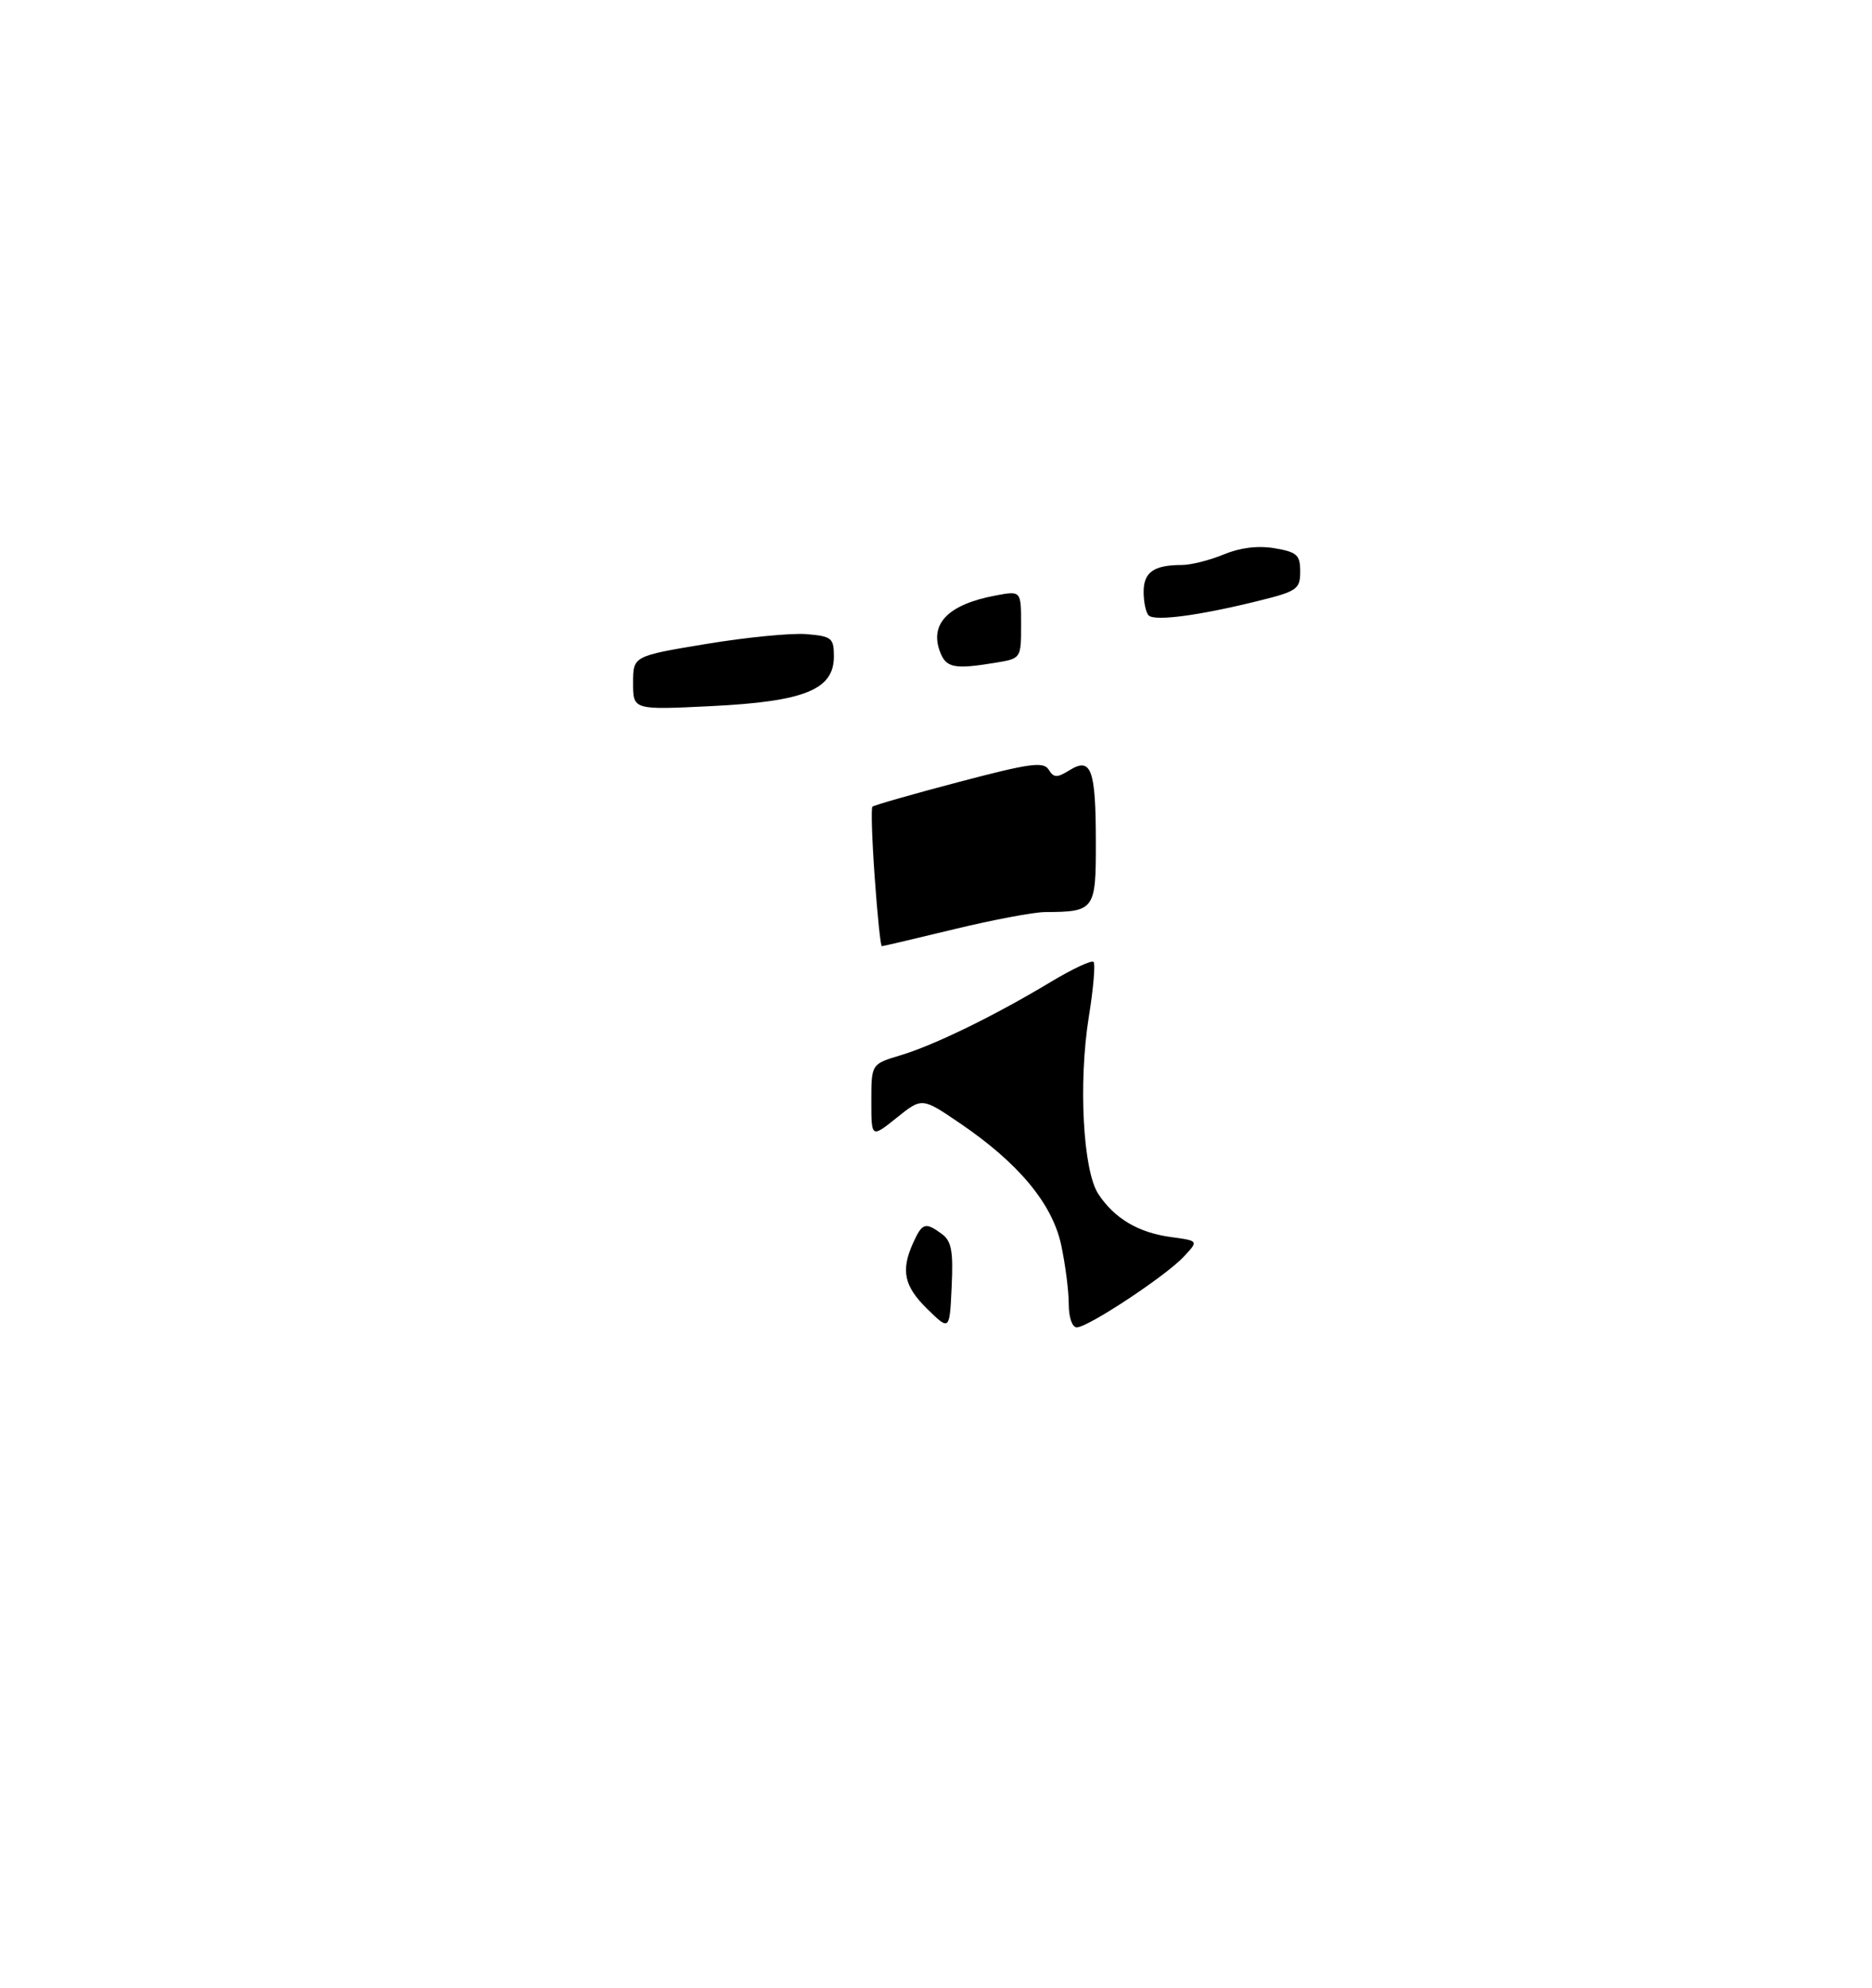 <?xml version="1.0" encoding="UTF-8" standalone="no"?>
<!DOCTYPE svg PUBLIC "-//W3C//DTD SVG 1.1//EN" "http://www.w3.org/Graphics/SVG/1.1/DTD/svg11.dtd" >
<svg xmlns="http://www.w3.org/2000/svg" xmlns:xlink="http://www.w3.org/1999/xlink" version="1.1" viewBox="0 0 275 292">
 <g >
 <path fill="currentColor"
d=" M 136.25 192.33 C 132.79 188.95 132.30 186.64 134.16 182.55 C 135.48 179.64 135.94 179.50 138.36 181.28 C 139.77 182.31 140.05 183.79 139.80 189.03 C 139.50 195.50 139.50 195.50 136.25 192.33 Z  M 157.00 191.55 C 157.00 189.65 156.50 185.76 155.89 182.90 C 154.58 176.81 149.62 170.85 140.97 164.98 C 135.44 161.22 135.44 161.22 131.72 164.21 C 128.00 167.19 128.00 167.19 128.00 161.76 C 128.00 156.32 128.00 156.32 132.25 155.04 C 137.21 153.56 146.09 149.23 154.31 144.28 C 157.50 142.36 160.35 141.02 160.64 141.31 C 160.93 141.60 160.62 145.23 159.95 149.38 C 158.40 159.03 159.09 171.96 161.34 175.40 C 163.70 178.99 167.23 181.09 172.01 181.73 C 176.09 182.28 176.09 182.28 173.88 184.63 C 171.20 187.49 159.82 195.00 158.18 195.00 C 157.50 195.00 157.00 193.53 157.00 191.55 Z  M 128.50 128.95 C 128.10 123.41 127.95 118.72 128.16 118.51 C 128.37 118.30 134.08 116.66 140.85 114.88 C 151.27 112.13 153.29 111.85 154.05 113.06 C 154.80 114.28 155.27 114.29 157.10 113.16 C 160.30 111.17 160.97 112.97 160.98 123.63 C 161.00 133.71 160.83 133.95 153.50 133.99 C 151.85 134.00 145.86 135.13 140.19 136.50 C 134.51 137.88 129.72 139.00 129.54 139.00 C 129.36 139.00 128.89 134.48 128.50 128.95 Z  M 93.00 100.34 C 93.00 96.38 93.00 96.38 103.75 94.60 C 109.66 93.62 116.30 92.97 118.50 93.16 C 122.18 93.47 122.50 93.73 122.50 96.44 C 122.50 101.31 118.20 103.06 104.52 103.73 C 93.00 104.30 93.00 104.30 93.00 100.34 Z  M 138.09 95.75 C 136.52 91.61 139.33 88.78 146.27 87.48 C 150.00 86.78 150.00 86.78 150.00 91.76 C 150.00 96.74 150.00 96.74 146.25 97.36 C 140.18 98.36 138.98 98.12 138.09 95.75 Z  M 168.74 90.41 C 168.33 90.00 168.00 88.44 168.00 86.94 C 168.00 84.06 169.51 83.00 173.61 83.00 C 174.96 83.00 177.73 82.30 179.77 81.45 C 182.18 80.45 184.79 80.13 187.24 80.54 C 190.54 81.10 191.00 81.52 191.00 83.97 C 191.00 86.56 190.55 86.87 184.75 88.30 C 176.11 90.44 169.63 91.29 168.74 90.41 Z "/>
</g>
</svg>